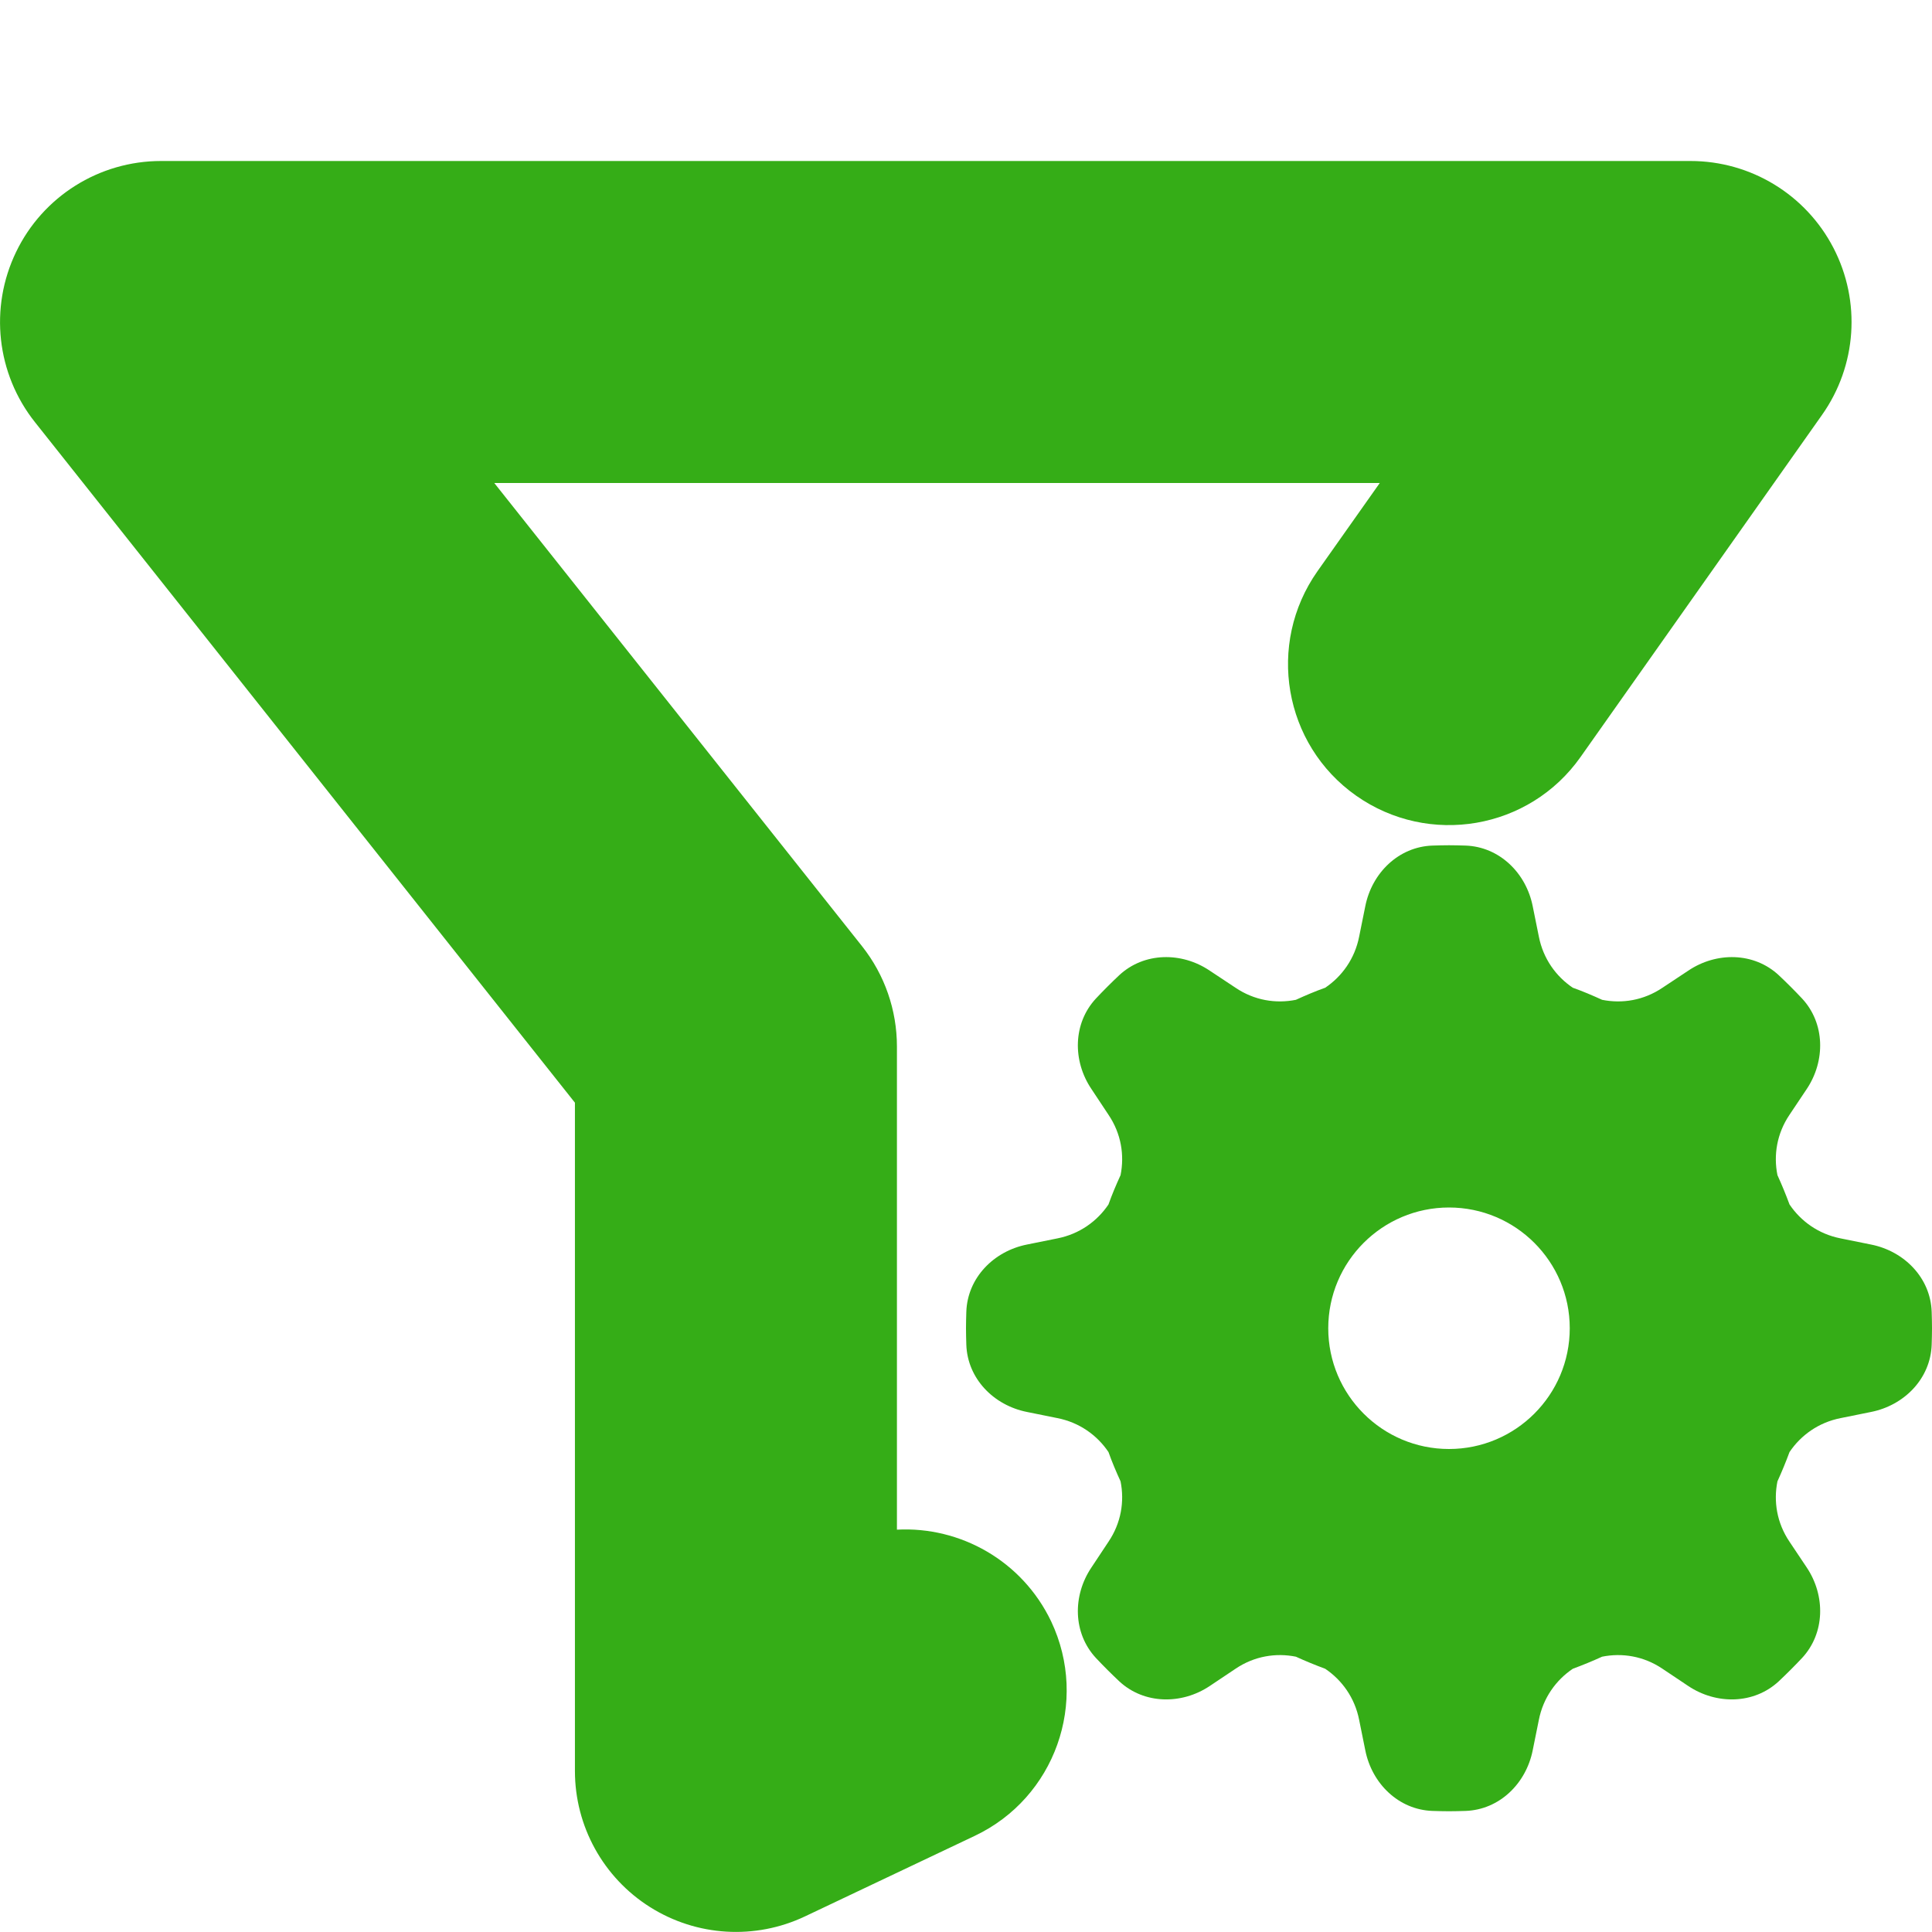 <svg width="12" height="12" viewBox="0 0 12 12" fill="none" xmlns="http://www.w3.org/2000/svg">
    <g clip-path="url(#clip0_6259_4447)">
        <path fill-rule="evenodd" clip-rule="evenodd"
            d="M0.1 1.565C0.266 1.22 0.616 1 1 1H1.022H1.043H1.065H1.087H1.108H1.13H1.151H1.173H1.194H1.216H1.237H1.258H1.28H1.301H1.322H1.343H1.364H1.385H1.406H1.428H1.449H1.469H1.49H1.511H1.532H1.553H1.574H1.595H1.615H1.636H1.657H1.677H1.698H1.718H1.739H1.76H1.78H1.8H1.821H1.841H1.862H1.882H1.902H1.922H1.943H1.963H1.983H2.003H2.023H2.043H2.063H2.083H2.103H2.123H2.143H2.163H2.183H2.203H2.223H2.242H2.262H2.282H2.302H2.321H2.341H2.36H2.38H2.4H2.419H2.439H2.458H2.478H2.497H2.516H2.536H2.555H2.574H2.594H2.613H2.632H2.651H2.671H2.69H2.709H2.728H2.747H2.766H2.785H2.804H2.823H2.842H2.861H2.88H2.899H2.918H2.936H2.955H2.974H2.993H3.012H3.03H3.049H3.068H3.086H3.105H3.124H3.142H3.161H3.179H3.198H3.216H3.235H3.253H3.272H3.29H3.309H3.327H3.345H3.364H3.382H3.4H3.419H3.437H3.455H3.473H3.491H3.51H3.528H3.546H3.564H3.582H3.6H3.618H3.636H3.654H3.672H3.691H3.708H3.726H3.744H3.762H3.78H3.798H3.816H3.834H3.852H3.87H3.887H3.905H3.923H3.941H3.959H3.976H3.994H4.012H4.029H4.047H4.065H4.082H4.1H4.118H4.135H4.153H4.171H4.188H4.206H4.223H4.241H4.258H4.276H4.293H4.311H4.328H4.346H4.363H4.381H4.398H4.415H4.433H4.45H4.468H4.485H4.502H4.52H4.537H4.554H4.572H4.589H4.606H4.623H4.641H4.658H4.675H4.693H4.71H4.727H4.744H4.761H4.779H4.796H4.813H4.83H4.847H4.865H4.882H4.899H4.916H4.933H4.95H4.967H4.984H5.002H5.019H5.036H5.053H5.07H5.087H5.104H5.121H5.138H5.155H5.172H5.189H5.206H5.223H5.24H5.258H5.275H5.292H5.309H5.326H5.343H5.36H5.377H5.394H5.411H5.428H5.445H5.462H5.479H5.496H5.512H5.529H5.546H5.563H5.58H5.597H5.614H5.631H5.648H5.665H5.682H5.699H5.716H5.733H5.75H5.767H5.784H5.801H5.818H5.835H5.852H5.869H5.886H5.903H5.92H5.937H5.954H5.971H5.988H6.005H6.022H6.039H6.056H6.072H6.089H6.106H6.123H6.14H6.157H6.175H6.192H6.209H6.226H6.243H6.26H6.277H6.294H6.311H6.328H6.345H6.362H6.379H6.396H6.413H6.43H6.447H6.464H6.481H6.498H6.516H6.533H6.55H6.567H6.584H6.601H6.618H6.636H6.653H6.67H6.687H6.704H6.721H6.739H6.756H6.773H6.79H6.808H6.825H6.842H6.859H6.877H6.894H6.911H6.928H6.946H6.963H6.98H6.998H7.015H7.033H7.05H7.067H7.085H7.102H7.12H7.137H7.154H7.172H7.189H7.207H7.224H7.242H7.259H7.277H7.294H7.312H7.33H7.347H7.365H7.382H7.4H7.418H7.435H7.453H7.471H7.488H7.506H7.524H7.542H7.559H7.577H7.595H7.613H7.63H7.648H7.666H7.684H7.702H7.72H7.738H7.756H7.774H7.792H7.81H7.828H7.846H7.864H7.882H7.9H7.918H7.936H7.954H7.972H7.99H8.009H8.027H8.045H8.063H8.082H8.1H8.118H8.136H8.155H8.173H8.192H8.21H8.228H8.247H8.265H8.284H8.302H8.321H8.339H8.358H8.376H8.395H8.414H8.432H8.451H8.47H8.488H8.507H8.526H8.545H8.564H8.582H8.601H8.62H8.639H8.658H8.677H8.696H8.715H8.734H8.753H8.772H8.791H8.81H8.83H8.849H8.868H8.887H8.906H8.926H8.945H8.964H8.984H9.003H9.023H9.042H9.061H9.081H9.1H9.12H9.14H9.159H9.179H9.199H9.218H9.238H9.258H9.277H9.297H9.317H9.337H9.357H9.377H9.397H9.417H9.437H9.457H9.477H9.497H9.517H9.537H9.557H9.578H9.598H9.618H9.638H9.659H9.679H9.7H9.72H9.741H9.761H9.782H9.802H9.823H9.843H9.864H9.885H9.905H9.926H9.947H9.968H9.989H10.01H10.031H10.052H10.073H10.094H10.115H10.136H10.157H10.178H10.199H10.221H10.242H10.263H10.284H10.306H10.327H10.349H10.37H10.392H10.413H10.435H10.457H10.478H10.5C10.874 1 11.216 1.208 11.388 1.54C11.56 1.872 11.533 2.271 11.317 2.577L9.817 4.702C9.499 5.153 8.875 5.26 8.423 4.942C7.972 4.624 7.865 4 8.183 3.548L8.57 3H8.564H8.545H8.526H8.507H8.488H8.47H8.451H8.432H8.414H8.395H8.376H8.358H8.339H8.321H8.302H8.284H8.265H8.247H8.228H8.21H8.192H8.173H8.155H8.136H8.118H8.1H8.082H8.063H8.045H8.027H8.009H7.99H7.972H7.954H7.936H7.918H7.9H7.882H7.864H7.846H7.828H7.81H7.792H7.774H7.756H7.738H7.72H7.702H7.684H7.666H7.648H7.63H7.613H7.595H7.577H7.559H7.542H7.524H7.506H7.488H7.471H7.453H7.435H7.418H7.4H7.382H7.365H7.347H7.33H7.312H7.294H7.277H7.259H7.242H7.224H7.207H7.189H7.172H7.154H7.137H7.12H7.102H7.085H7.067H7.05H7.033H7.015H6.998H6.98H6.963H6.946H6.928H6.911H6.894H6.877H6.859H6.842H6.825H6.808H6.79H6.773H6.756H6.739H6.721H6.704H6.687H6.67H6.653H6.636H6.618H6.601H6.584H6.567H6.55H6.533H6.516H6.498H6.481H6.464H6.447H6.43H6.413H6.396H6.379H6.362H6.345H6.328H6.311H6.294H6.277H6.26H6.243H6.226H6.209H6.192H6.175H6.157H6.14H6.123H6.106H6.089H6.072H6.056H6.039H6.022H6.005H5.988H5.971H5.954H5.937H5.92H5.903H5.886H5.869H5.852H5.835H5.818H5.801H5.784H5.767H5.75H5.733H5.716H5.699H5.682H5.665H5.648H5.631H5.614H5.597H5.58H5.563H5.546H5.529H5.512H5.496H5.479H5.462H5.445H5.428H5.411H5.394H5.377H5.36H5.343H5.326H5.309H5.292H5.275H5.258H5.24H5.223H5.206H5.189H5.172H5.155H5.138H5.121H5.104H5.087H5.07H5.053H5.036H5.019H5.002H4.984H4.967H4.95H4.933H4.916H4.899H4.882H4.865H4.847H4.83H4.813H4.796H4.779H4.761H4.744H4.727H4.71H4.693H4.675H4.658H4.641H4.623H4.606H4.589H4.572H4.554H4.537H4.52H4.502H4.485H4.468H4.45H4.433H4.415H4.398H4.381H4.363H4.346H4.328H4.311H4.293H4.276H4.258H4.241H4.223H4.206H4.188H4.171H4.153H4.135H4.118H4.1H4.082H4.065H4.047H4.029H4.012H3.994H3.976H3.959H3.941H3.923H3.905H3.887H3.87H3.852H3.834H3.816H3.798H3.78H3.762H3.744H3.726H3.708H3.691H3.672H3.654H3.636H3.618H3.6H3.582H3.564H3.546H3.528H3.51H3.491H3.473H3.455H3.437H3.419H3.4H3.382H3.364H3.345H3.327H3.309H3.29H3.272H3.253H3.235H3.216H3.198H3.179H3.161H3.142H3.124H3.105H3.086H3.07L5.355 5.878C5.495 6.055 5.571 6.274 5.571 6.5V9.501C5.964 9.48 6.349 9.694 6.529 10.071C6.765 10.57 6.553 11.167 6.054 11.403L5 11.903C4.69 12.05 4.327 12.028 4.037 11.845C3.747 11.662 3.571 11.343 3.571 11V6.849L0.217 2.622C-0.022 2.321 -0.067 1.911 0.1 1.565Z"
            fill="#35AD17" />
        <g clip-path="url(#clip1_6259_4447)">
            <path fill-rule="evenodd" clip-rule="evenodd"
                d="M6.952 6.057C7.106 5.914 7.339 5.911 7.514 6.029L7.674 6.135C7.791 6.214 7.925 6.235 8.049 6.21C8.108 6.183 8.169 6.157 8.231 6.135C8.335 6.065 8.415 5.955 8.442 5.817L8.48 5.629C8.521 5.422 8.687 5.259 8.898 5.252C8.932 5.251 8.966 5.25 9 5.25C9.034 5.25 9.068 5.251 9.102 5.252C9.313 5.259 9.479 5.422 9.52 5.629L9.558 5.817C9.585 5.955 9.665 6.065 9.769 6.135C9.831 6.157 9.892 6.183 9.951 6.21C10.075 6.235 10.209 6.214 10.326 6.135L10.486 6.029C10.661 5.911 10.894 5.914 11.048 6.057C11.098 6.104 11.146 6.152 11.193 6.202C11.336 6.356 11.339 6.589 11.222 6.764L11.115 6.924C11.036 7.041 11.015 7.175 11.04 7.299C11.067 7.358 11.092 7.419 11.115 7.481C11.185 7.585 11.295 7.665 11.433 7.692L11.621 7.73C11.828 7.771 11.991 7.937 11.998 8.148C11.999 8.182 12 8.216 12 8.25C12 8.284 11.999 8.318 11.998 8.352C11.991 8.563 11.828 8.729 11.621 8.77L11.433 8.808C11.295 8.835 11.185 8.915 11.115 9.019C11.092 9.081 11.067 9.142 11.04 9.201C11.015 9.325 11.036 9.459 11.115 9.576L11.222 9.736C11.339 9.911 11.336 10.144 11.193 10.298C11.146 10.348 11.098 10.396 11.048 10.443C10.894 10.586 10.661 10.589 10.486 10.472L10.326 10.365C10.209 10.286 10.075 10.265 9.951 10.29C9.892 10.317 9.831 10.342 9.769 10.365C9.665 10.435 9.585 10.545 9.558 10.683L9.52 10.871C9.479 11.078 9.313 11.241 9.102 11.248C9.068 11.249 9.034 11.25 9 11.25C8.966 11.25 8.932 11.249 8.898 11.248C8.687 11.241 8.521 11.078 8.48 10.871L8.442 10.683C8.415 10.545 8.335 10.435 8.231 10.365C8.169 10.342 8.108 10.317 8.049 10.29C7.925 10.265 7.791 10.286 7.674 10.365L7.514 10.472C7.339 10.589 7.106 10.586 6.952 10.443C6.902 10.396 6.854 10.348 6.807 10.298C6.664 10.144 6.661 9.911 6.779 9.736L6.885 9.576C6.964 9.459 6.985 9.325 6.96 9.201C6.933 9.142 6.907 9.081 6.885 9.019C6.815 8.915 6.705 8.835 6.567 8.808L6.379 8.77C6.172 8.729 6.009 8.563 6.002 8.352C6.001 8.318 6 8.284 6 8.25C6 8.216 6.001 8.182 6.002 8.148C6.009 7.937 6.172 7.771 6.379 7.73L6.567 7.692C6.705 7.665 6.815 7.585 6.885 7.481C6.907 7.419 6.933 7.358 6.96 7.299C6.985 7.175 6.964 7.041 6.885 6.924L6.779 6.764C6.661 6.589 6.664 6.356 6.807 6.202C6.854 6.152 6.902 6.104 6.952 6.057ZM9 9C9.414 9 9.75 8.664 9.75 8.25C9.75 7.836 9.414 7.5 9 7.5C8.586 7.5 8.25 7.836 8.25 8.25C8.25 8.664 8.586 9 9 9Z"
                fill="#35AD17" />
        </g>
    </g>
    <defs>
        <clipPath id="clip0_6259_4447">
            <rect width="12" height="12" fill="white" />
        </clipPath>
        <clipPath id="clip1_6259_4447">
            <rect width="6" height="6" fill="white" transform="translate(6 5.25)" />
        </clipPath>
    </defs>
</svg>